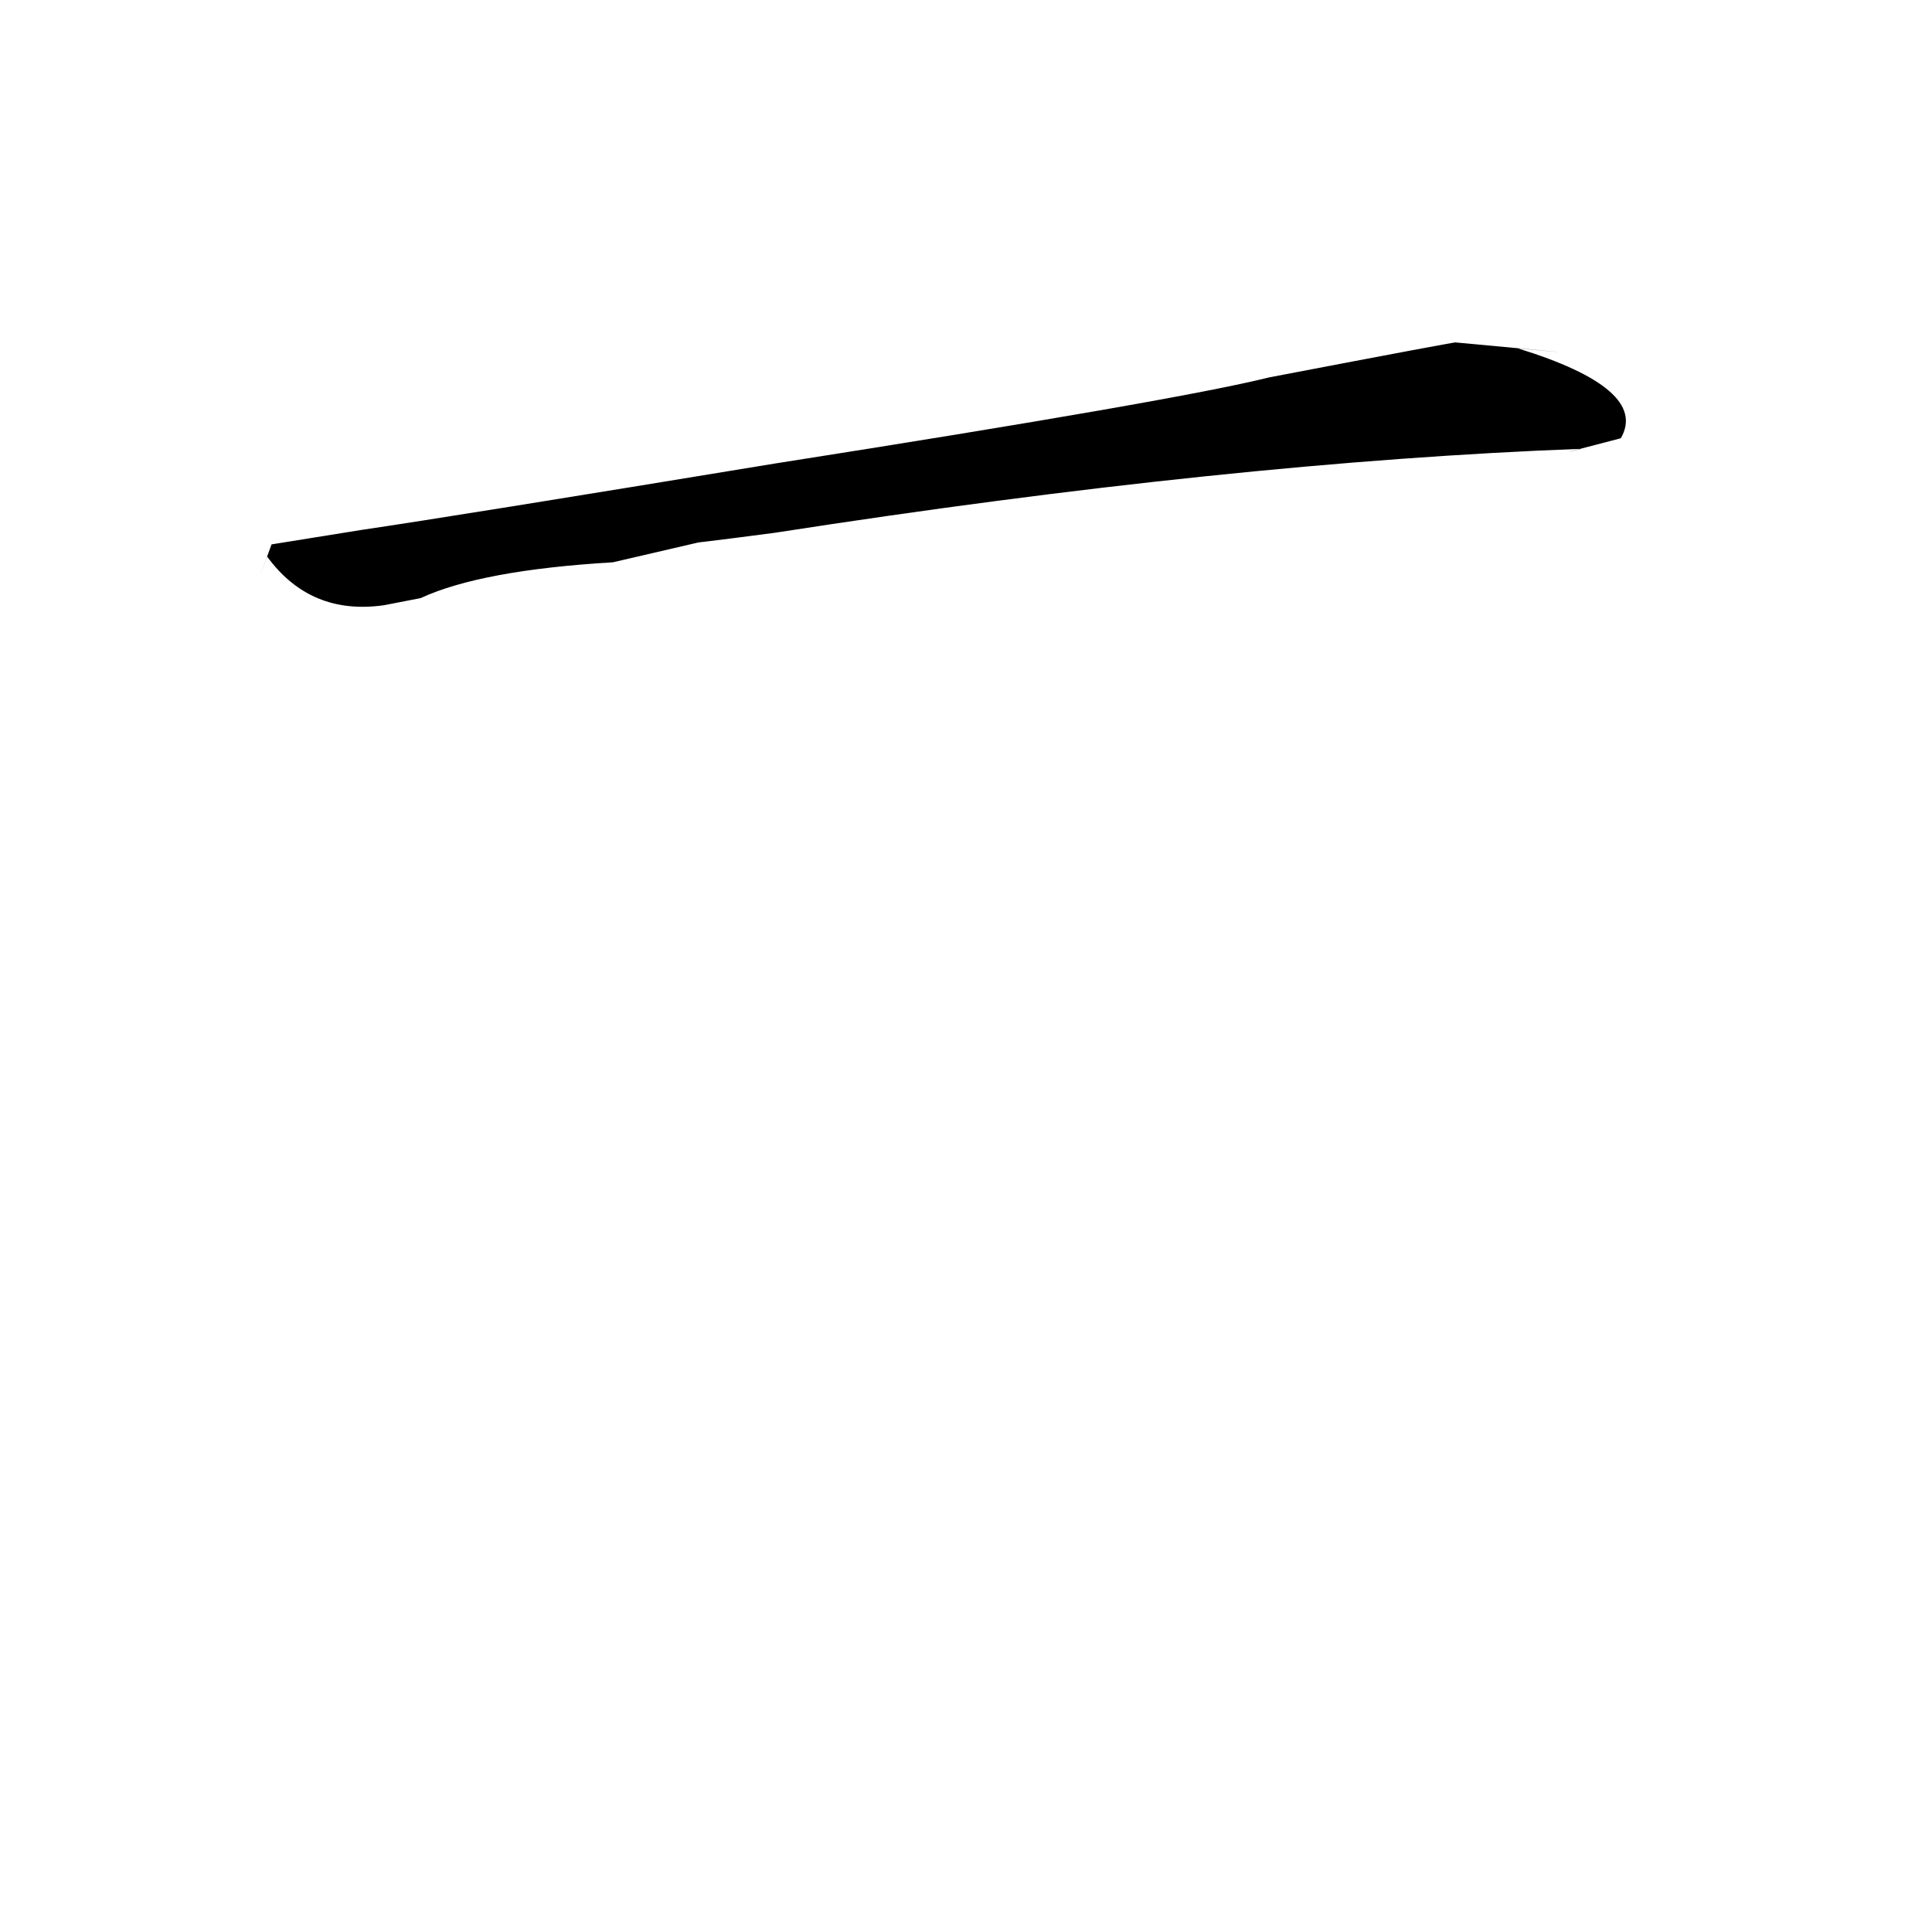 <?xml version="1.0" ?>
<svg height="1024" version="1.1" width="1024" xmlns="http://www.w3.org/2000/svg">
  <defs/>
  <g>
    <path d="M 393.125 282.185 Q 314.433 295.069 410.688 282.382 Q 652.767 244.804 838.058 237.885 Q 818.122 242.886 859.062 232.29 Q 874.187 206.186 804.576 184.662 Q 860.053 189.677 771.585 181.511 Q 775.208 180.426 672.704 200.019 Q 623.863 212.217 411.085 245.62 Q 242.475 273.371 191.522 280.883 L 143.936 288.535 Q 133.456 317.069 141.539 294.935 Q 164.48 326.349 203.563 320.774 L 222.907 317.018 Q 254.968 302.179 324.842 298.03 L 393.125 282.185" fill="rgb(0, 0, 0)" opacity="0.999" stroke-width="1.0"/>
  </g>
</svg>
